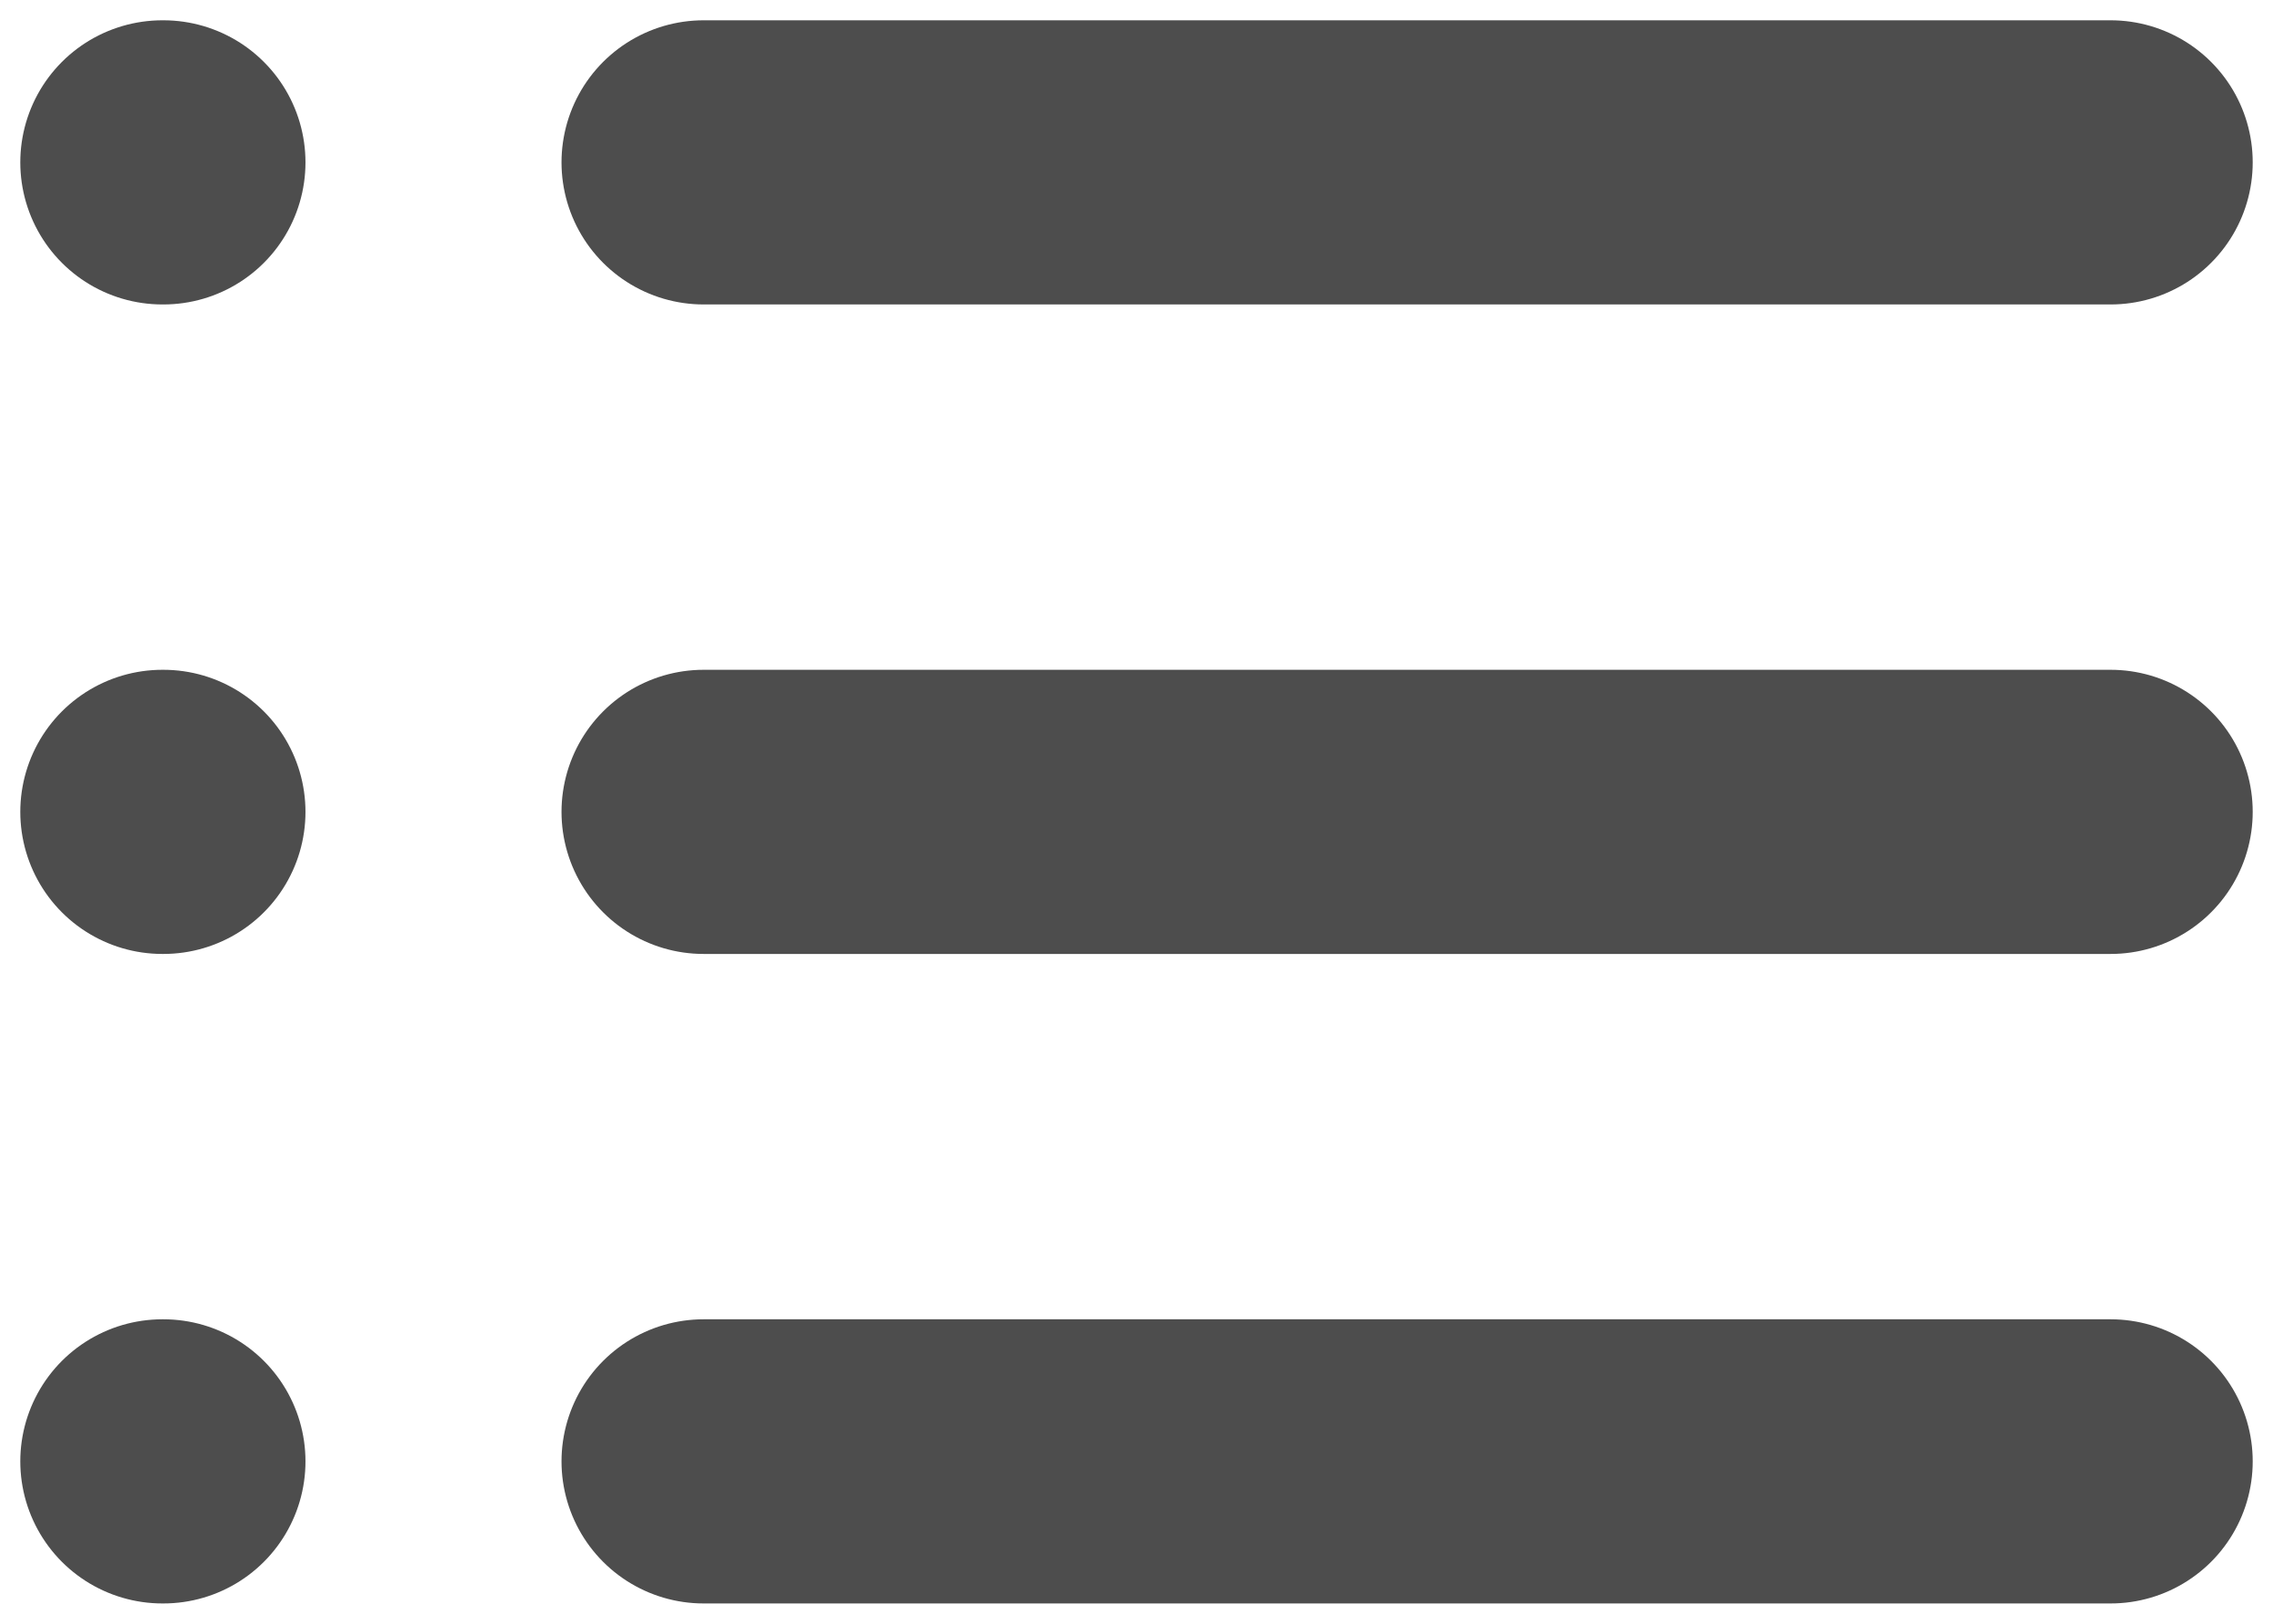 <svg width="28" height="20" viewBox="0 0 28 20" fill="none" xmlns="http://www.w3.org/2000/svg">
<path d="M8.667 2H26M8.667 10H26M8.667 18H26M2 2H2.013M2 10H2.013M2 18H2.013" stroke="#4D4D4D" stroke-width="3.5" stroke-linecap="round" stroke-linejoin="round"/>
</svg>
